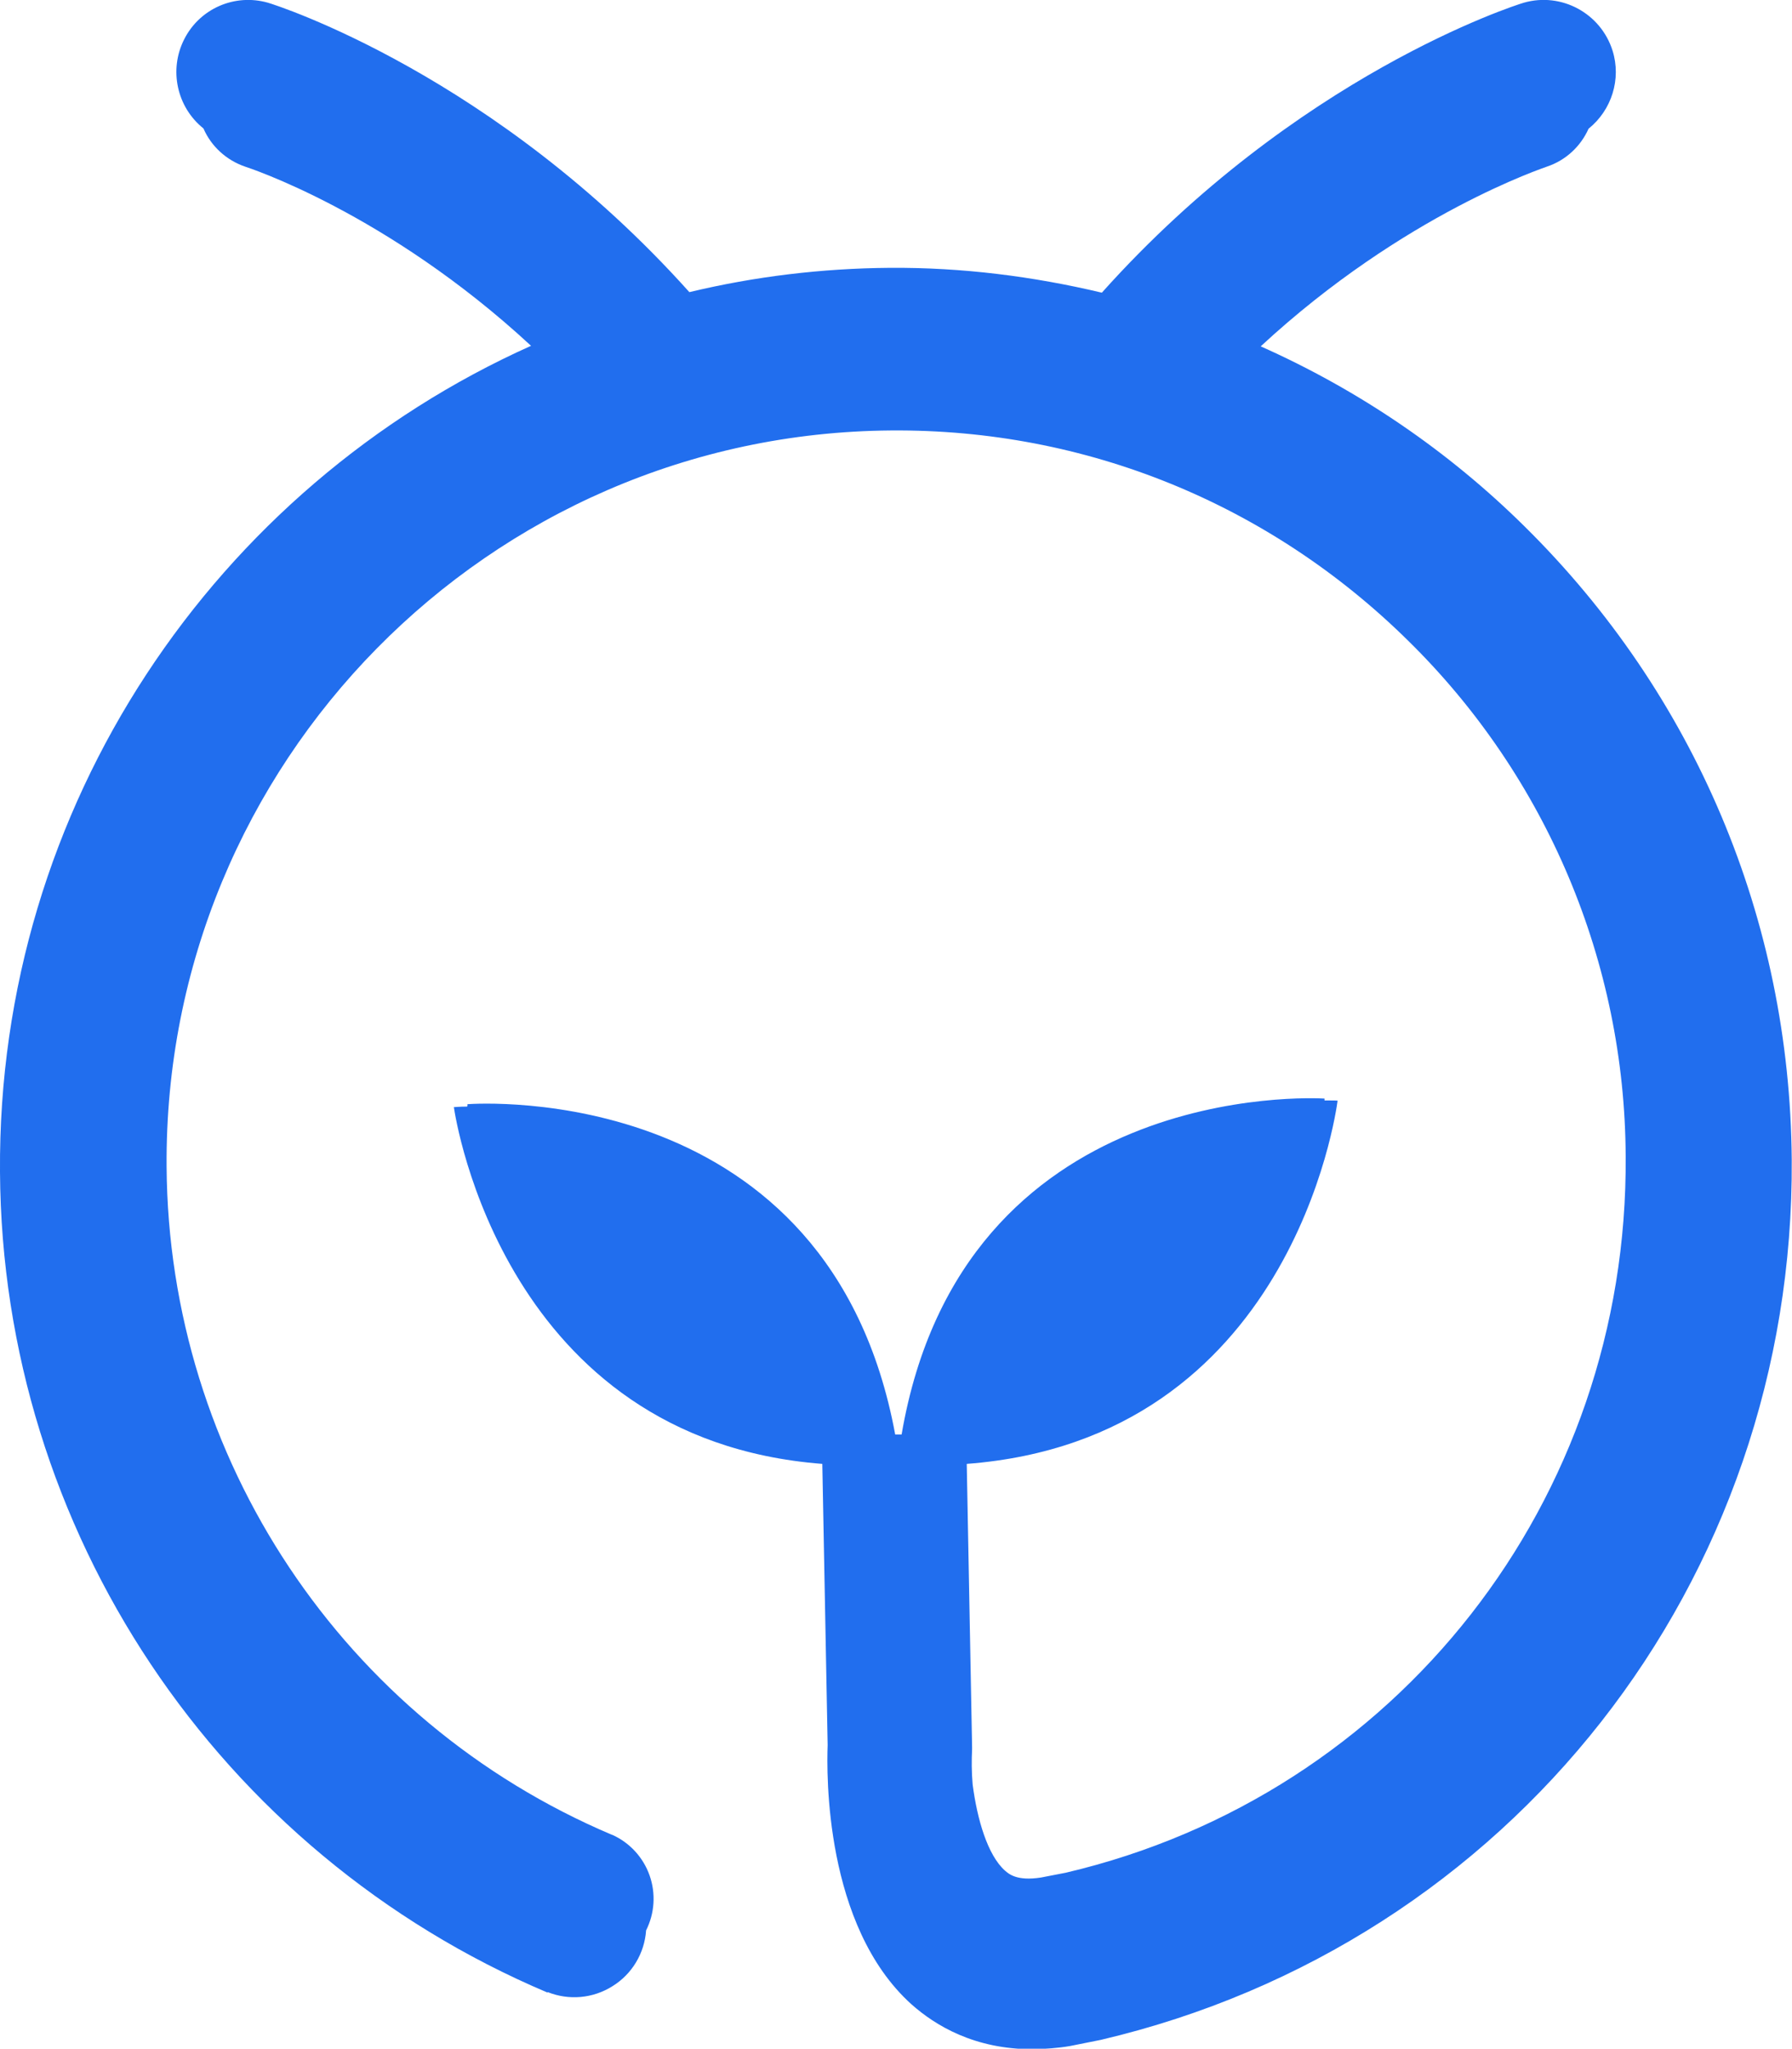 <?xml version="1.0" encoding="UTF-8"?>
<svg id="_图层_2" data-name="图层 2" xmlns="http://www.w3.org/2000/svg" viewBox="0 0 67.12 76.72">
  <defs>
    <style>
      .cls-1 {
        fill:#216EEE;
      }
    </style>
  </defs>
  <g id="_图层_1-2" data-name="图层 1">
    <path class="cls-1" d="m17.51,41.41s0-.04,0-.06h0s0,0,0,0h0s0,0,0,0c.45-.03,13.57-.88,16.02,12.37h.24c2.27-13.26,15.39-12.61,15.84-12.58h0s0,0,0,0h0,0s0,.05,0,.07c.28,0,.45,0,.49.01h0s0,0,0,0h0,0c-.06.45-1.75,12.68-13.89,13.6l.2,10.6v.1c-.02.38-.02.83.02,1.3.17,1.31.56,2.65,1.21,3.23.15.13.45.4,1.35.26l.93-.18c12.4-2.91,21.07-13.95,20.97-26.83-.03-7.26-2.96-14.21-8.14-19.3-5.2-5.13-12.08-7.94-19.38-7.88-15.07.11-27.24,12.47-27.13,27.57.07,10.92,6.62,20.76,16.68,25.02h.01s0,0,0,0c.65.29,1.16.84,1.4,1.52.24.68.19,1.42-.13,2.06-.06.86-.53,1.64-1.26,2.09-.73.46-1.63.54-2.43.22v.02C8.14,69.38.08,57.3,0,43.89c-.1-13.75,8.1-25.65,19.89-30.94-5.41-5.01-10.65-6.69-10.71-6.71h0c-.7-.24-1.27-.76-1.56-1.43-1-.8-1.3-2.2-.72-3.34C7.48.32,8.79-.25,10.03.1h0c.35.1,8.51,2.72,15.79,10.84,2.46-.59,4.97-.89,7.5-.91,2.72-.02,5.38.32,7.95.93C48.56,2.82,56.73.2,57.08.1h0c1.41-.4,2.88.4,3.32,1.8.33,1.06-.03,2.22-.9,2.92-.29.65-.84,1.18-1.56,1.42h0c-.06.03-5.34,1.75-10.72,6.73,3.68,1.64,7.03,3.92,9.89,6.75,6.38,6.3,9.93,14.72,10,23.7.11,15.81-10.53,29.37-25.88,32.97l-1.15.23c-.46.08-.93.11-1.4.12-2.18,0-3.64-.88-4.55-1.69-3.25-2.94-3.17-8.64-3.13-9.7l-.2-10.53c-11.9-.92-13.74-12.93-13.8-13.36h0s0,0,0,0h0s0,0,0,0c.05,0,.22-.02.49-.02h0Z"/>
  </g>
</svg>